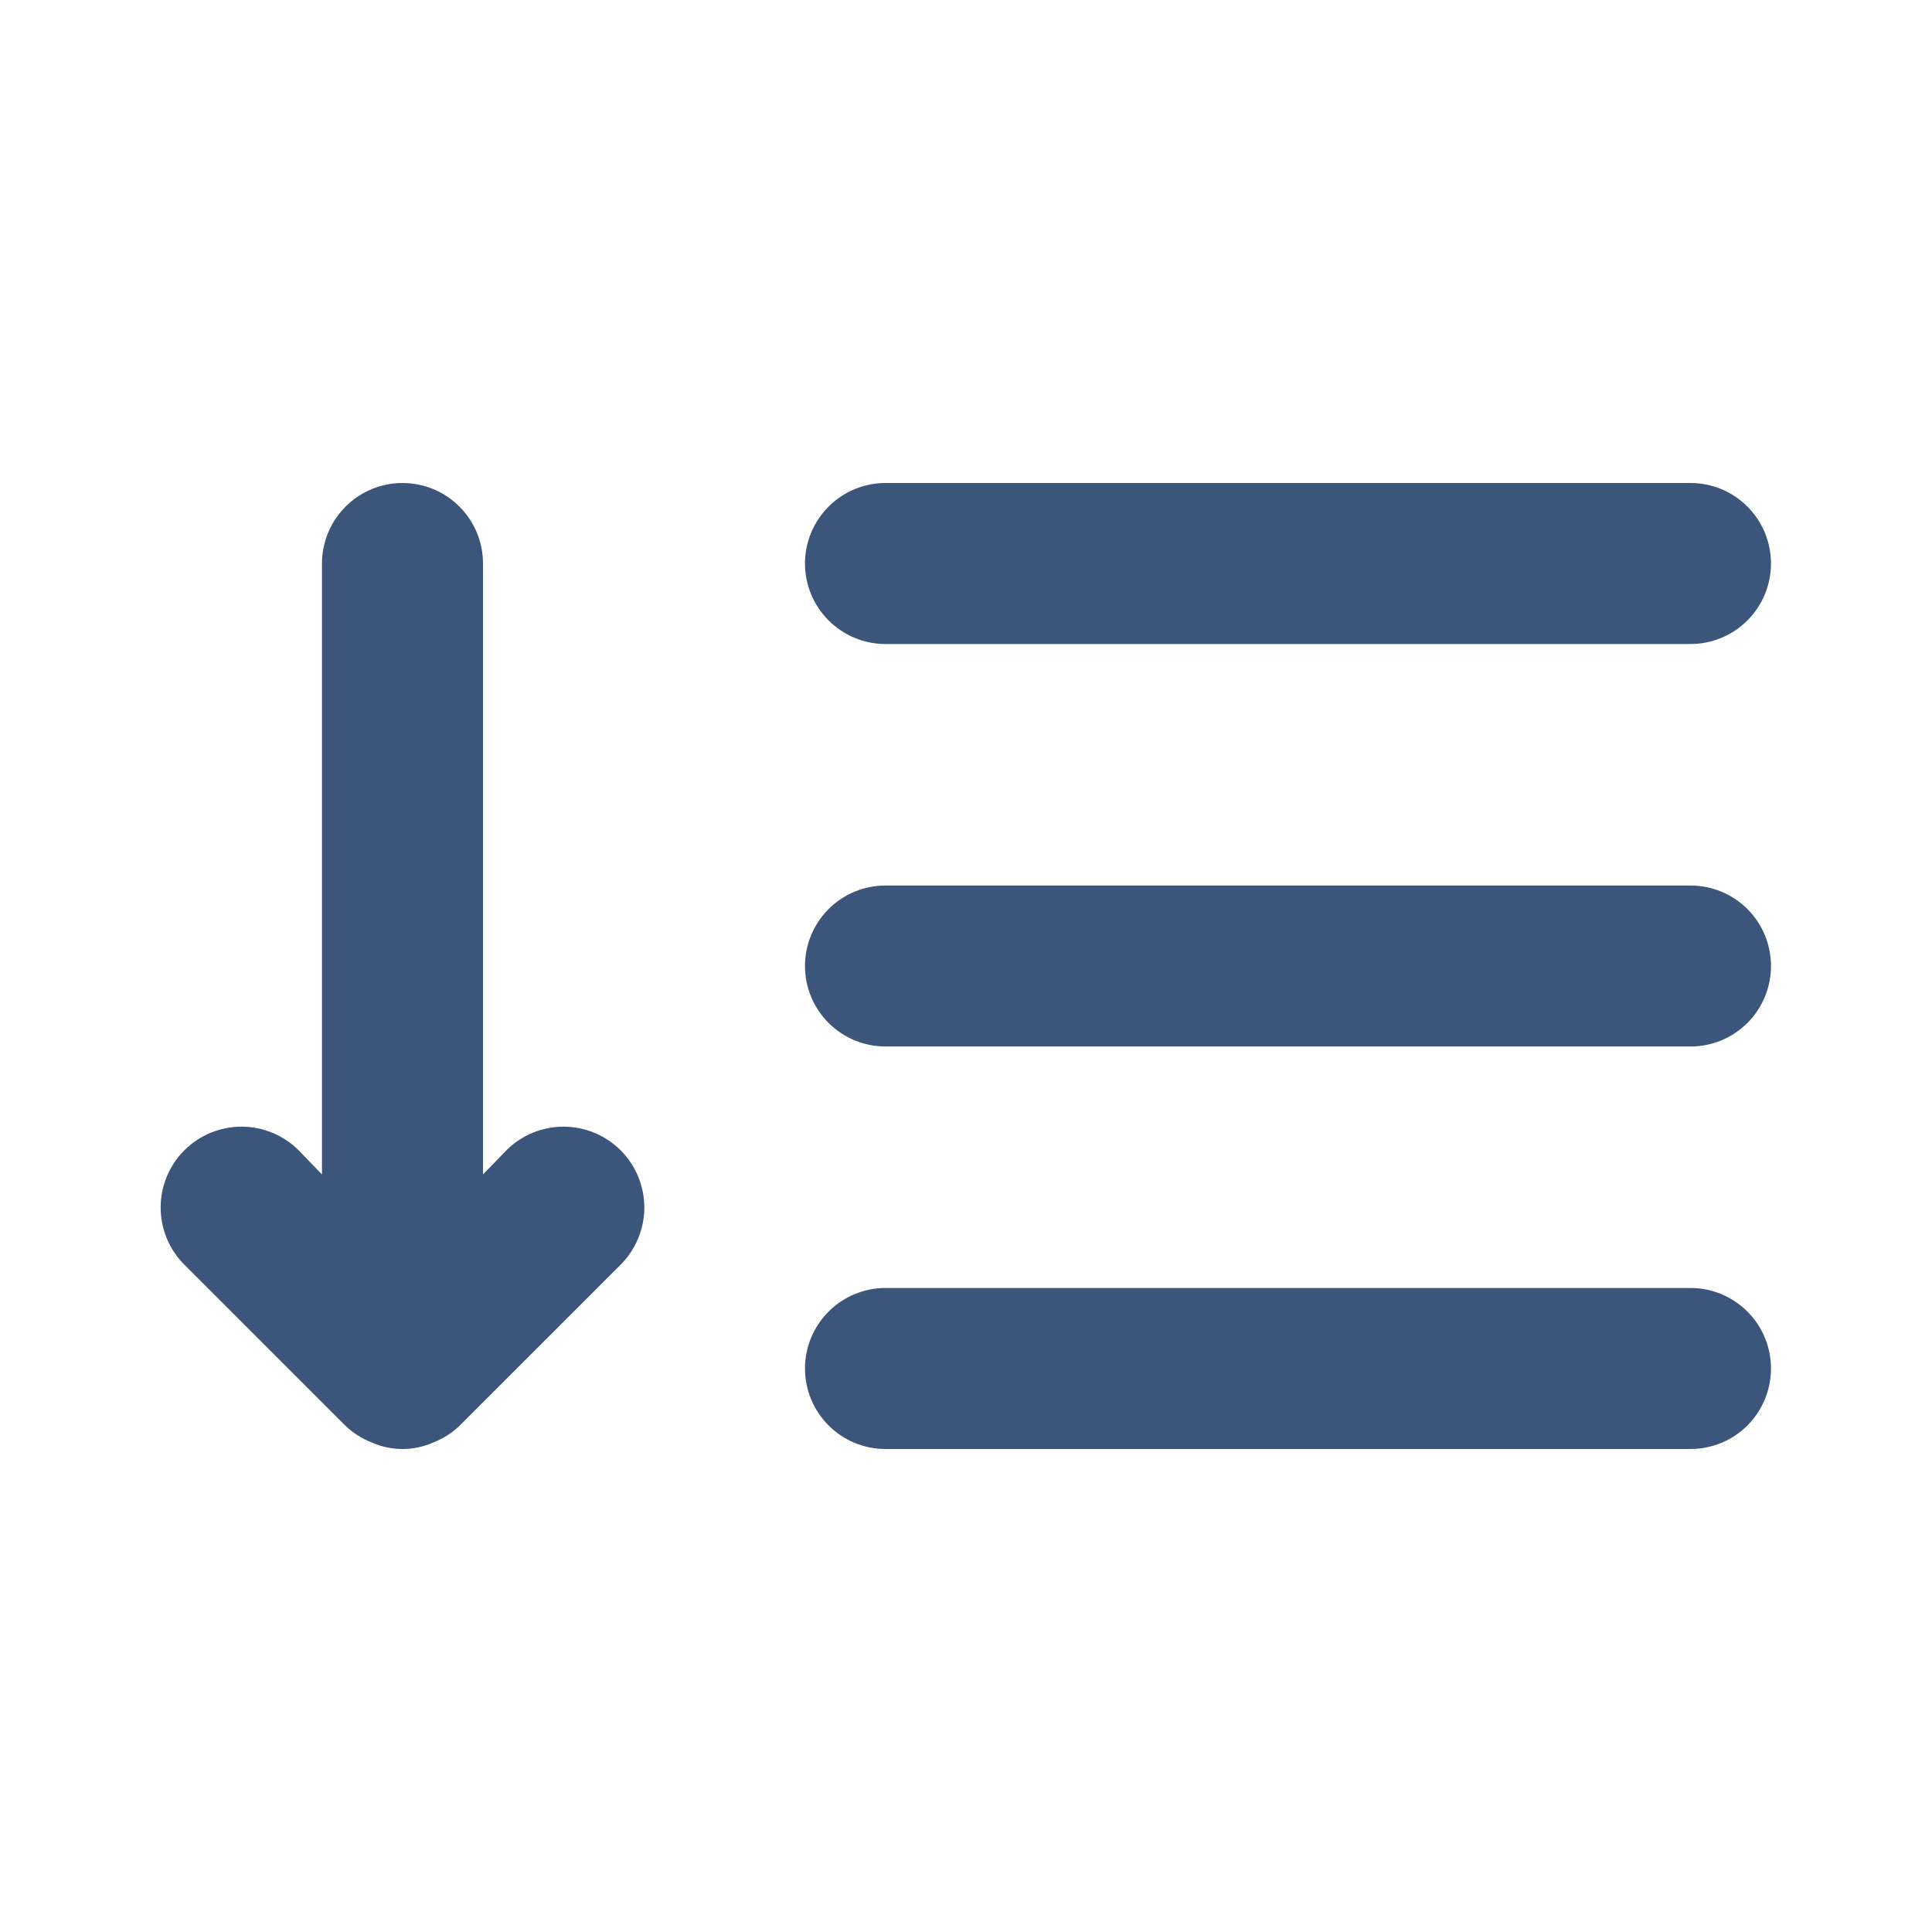 <svg width="32" height="32" viewBox="0 0 32 32" fill="none" xmlns="http://www.w3.org/2000/svg">
<path d="M8.387 19.053L8 19.453V9.333C8 8.98 7.86 8.641 7.61 8.391C7.359 8.14 7.02 8 6.667 8C6.313 8 5.974 8.14 5.724 8.391C5.474 8.641 5.333 8.98 5.333 9.333V19.453L4.947 19.053C4.696 18.802 4.355 18.661 4 18.661C3.645 18.661 3.304 18.802 3.053 19.053C2.802 19.304 2.661 19.645 2.661 20C2.661 20.355 2.802 20.696 3.053 20.947L5.72 23.613C5.847 23.735 5.996 23.83 6.16 23.893C6.32 23.964 6.492 24 6.667 24C6.841 24 7.014 23.964 7.173 23.893C7.337 23.83 7.487 23.735 7.613 23.613L10.28 20.947C10.404 20.822 10.503 20.675 10.57 20.512C10.637 20.35 10.672 20.176 10.672 20C10.672 19.824 10.637 19.65 10.57 19.488C10.503 19.325 10.404 19.178 10.28 19.053C10.156 18.929 10.008 18.83 9.846 18.763C9.683 18.696 9.509 18.661 9.333 18.661C9.158 18.661 8.983 18.696 8.821 18.763C8.659 18.83 8.511 18.929 8.387 19.053V19.053ZM14.667 10.667H28C28.354 10.667 28.693 10.526 28.943 10.276C29.193 10.026 29.333 9.687 29.333 9.333C29.333 8.98 29.193 8.641 28.943 8.391C28.693 8.14 28.354 8 28 8H14.667C14.313 8 13.974 8.14 13.724 8.391C13.474 8.641 13.333 8.98 13.333 9.333C13.333 9.687 13.474 10.026 13.724 10.276C13.974 10.526 14.313 10.667 14.667 10.667V10.667ZM28 14.667H14.667C14.313 14.667 13.974 14.807 13.724 15.057C13.474 15.307 13.333 15.646 13.333 16C13.333 16.354 13.474 16.693 13.724 16.943C13.974 17.193 14.313 17.333 14.667 17.333H28C28.354 17.333 28.693 17.193 28.943 16.943C29.193 16.693 29.333 16.354 29.333 16C29.333 15.646 29.193 15.307 28.943 15.057C28.693 14.807 28.354 14.667 28 14.667ZM28 21.333H14.667C14.313 21.333 13.974 21.474 13.724 21.724C13.474 21.974 13.333 22.313 13.333 22.667C13.333 23.02 13.474 23.359 13.724 23.61C13.974 23.86 14.313 24 14.667 24H28C28.354 24 28.693 23.86 28.943 23.61C29.193 23.359 29.333 23.02 29.333 22.667C29.333 22.313 29.193 21.974 28.943 21.724C28.693 21.474 28.354 21.333 28 21.333Z" fill="#3C557A"/>
</svg>
